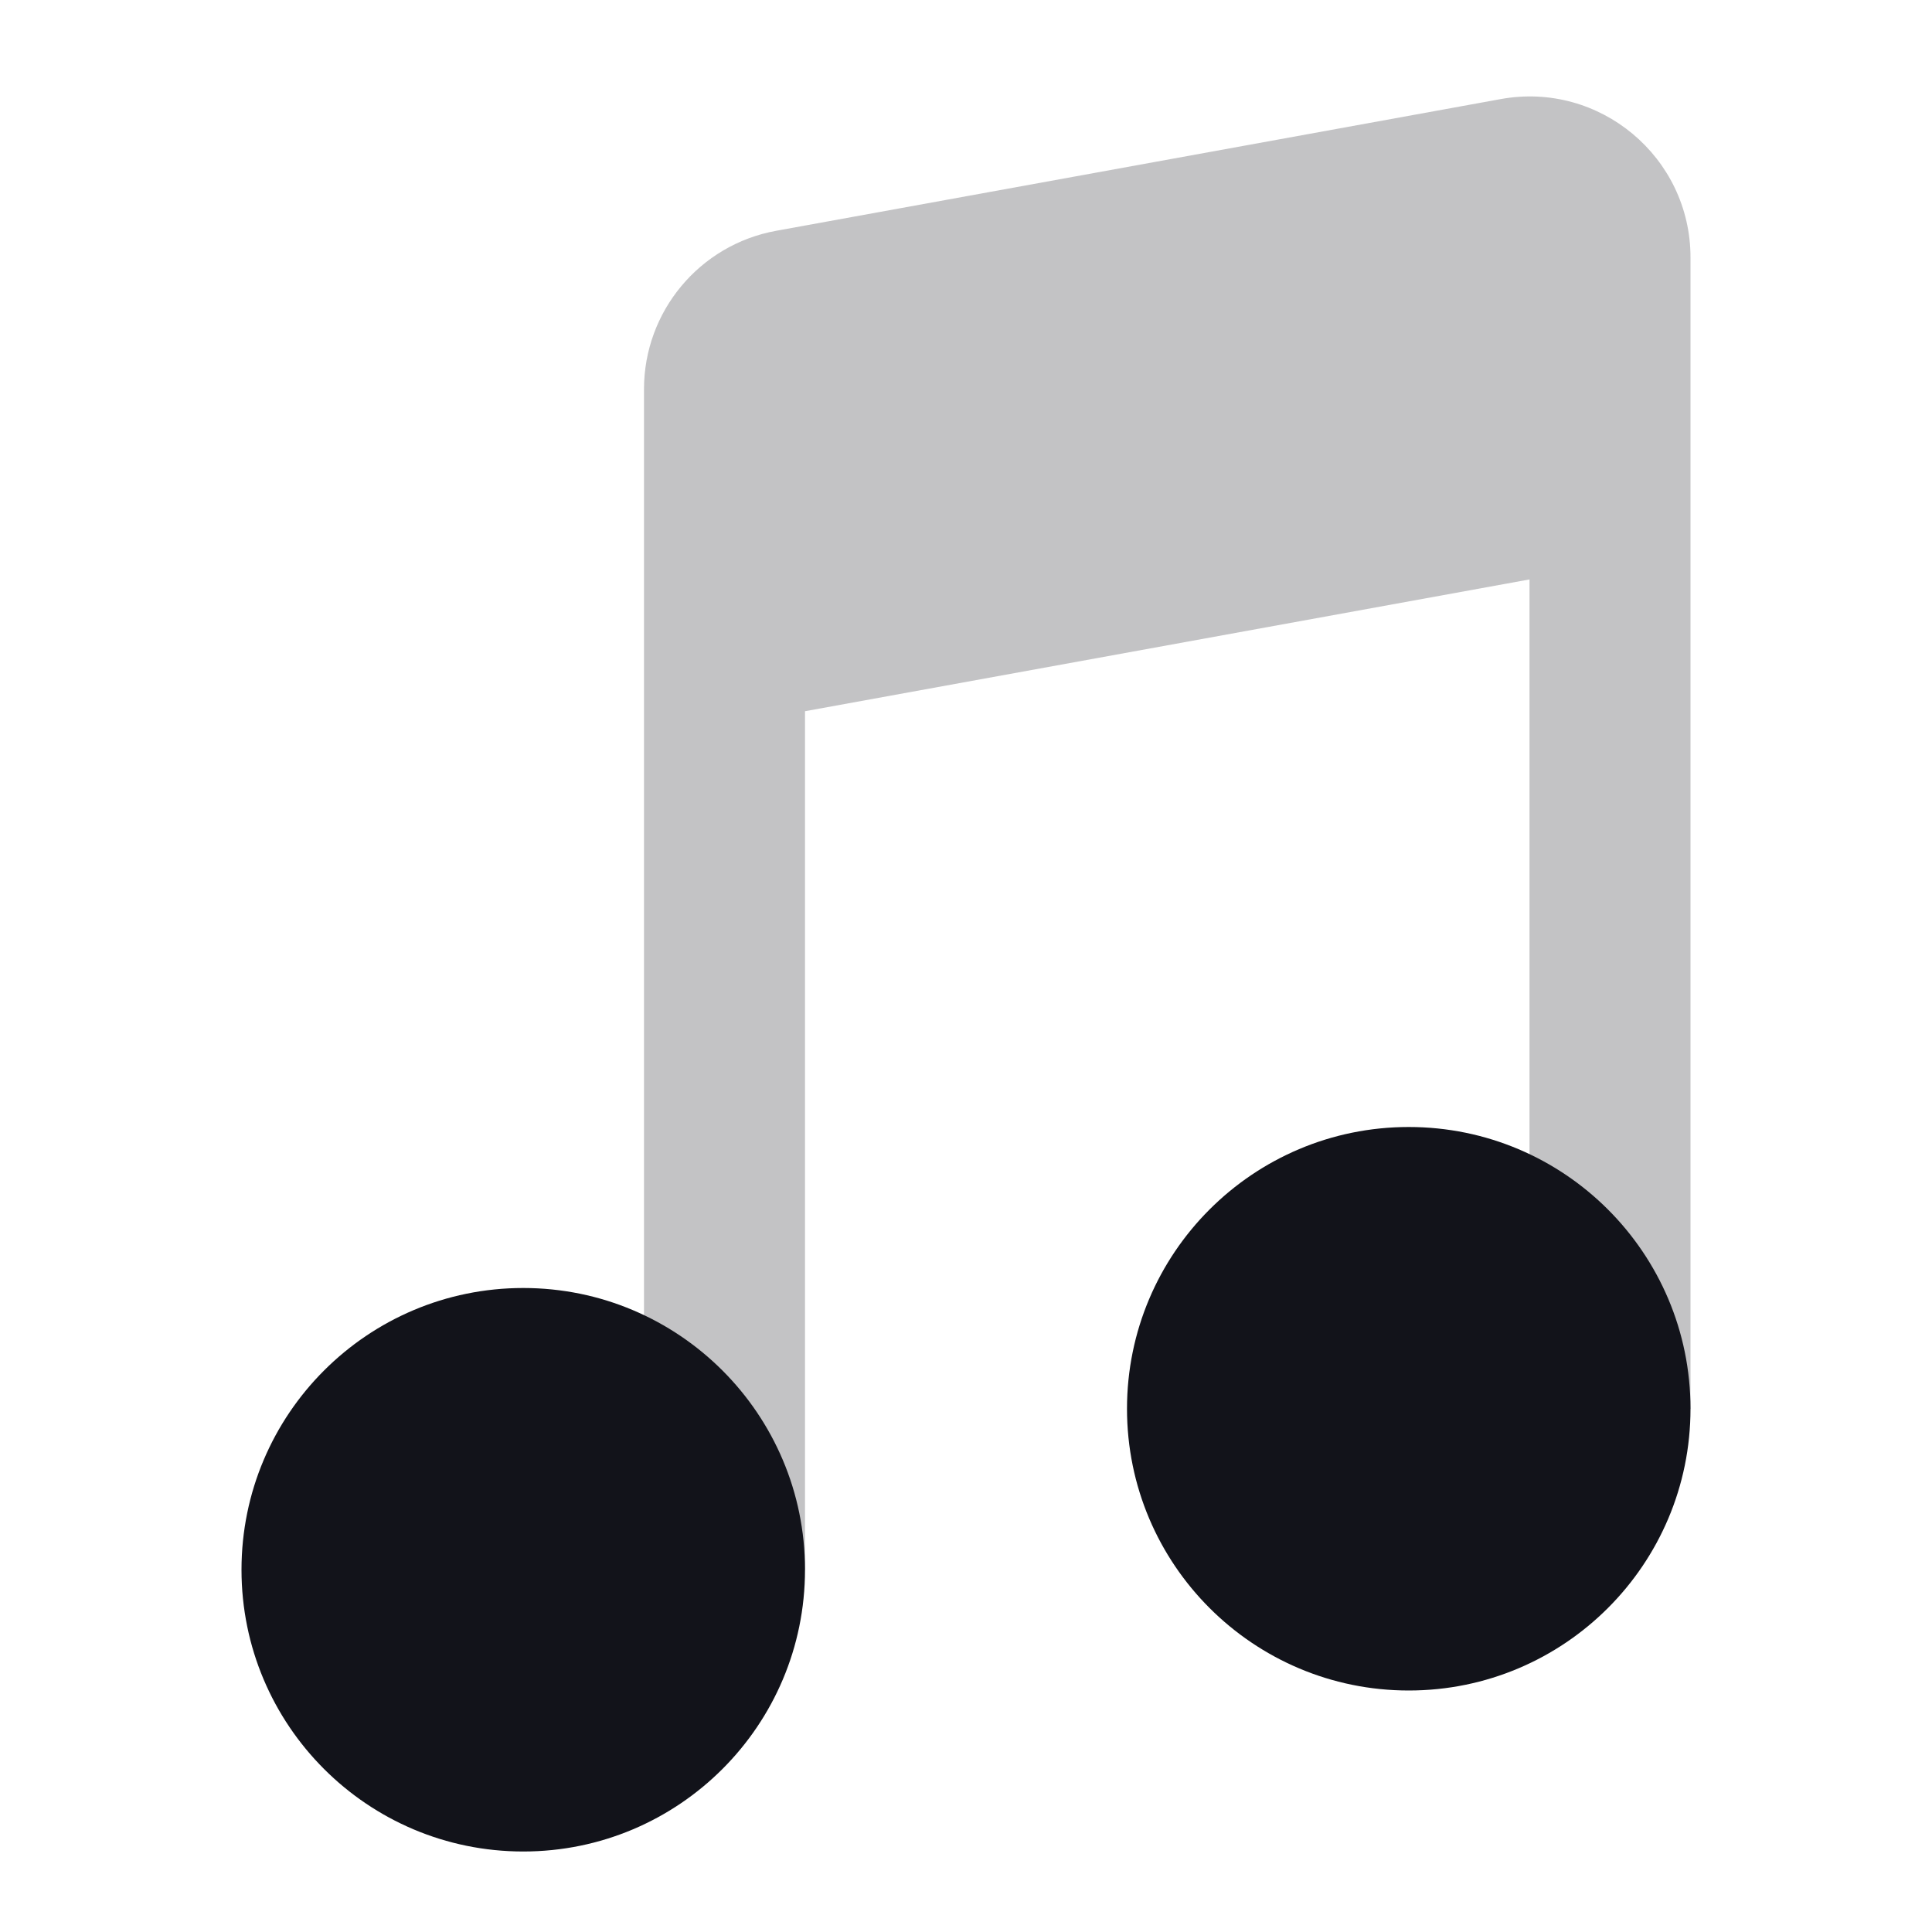 <svg width="24" height="24" viewBox="0 0 24 24" fill="none" xmlns="http://www.w3.org/2000/svg">
<path opacity="0.25" d="M21 3.198C21 1.951 19.87 1.007 18.642 1.231L9.642 2.867C8.691 3.04 8 3.868 8 4.835V19.5H10V8.835L19 7.198V17.5H21V3.198Z" fill="#12131A"/>
<path d="M17.5 21C19.433 21 21 19.433 21 17.5C21 15.567 19.433 14 17.5 14C15.567 14 14 15.567 14 17.5C14 19.433 15.567 21 17.5 21Z" fill="#12131A"/>
<path d="M6.5 23C8.433 23 10 21.433 10 19.5C10 17.567 8.433 16 6.5 16C4.567 16 3 17.567 3 19.5C3 21.433 4.567 23 6.5 23Z" fill="#12131A"/>
</svg>
